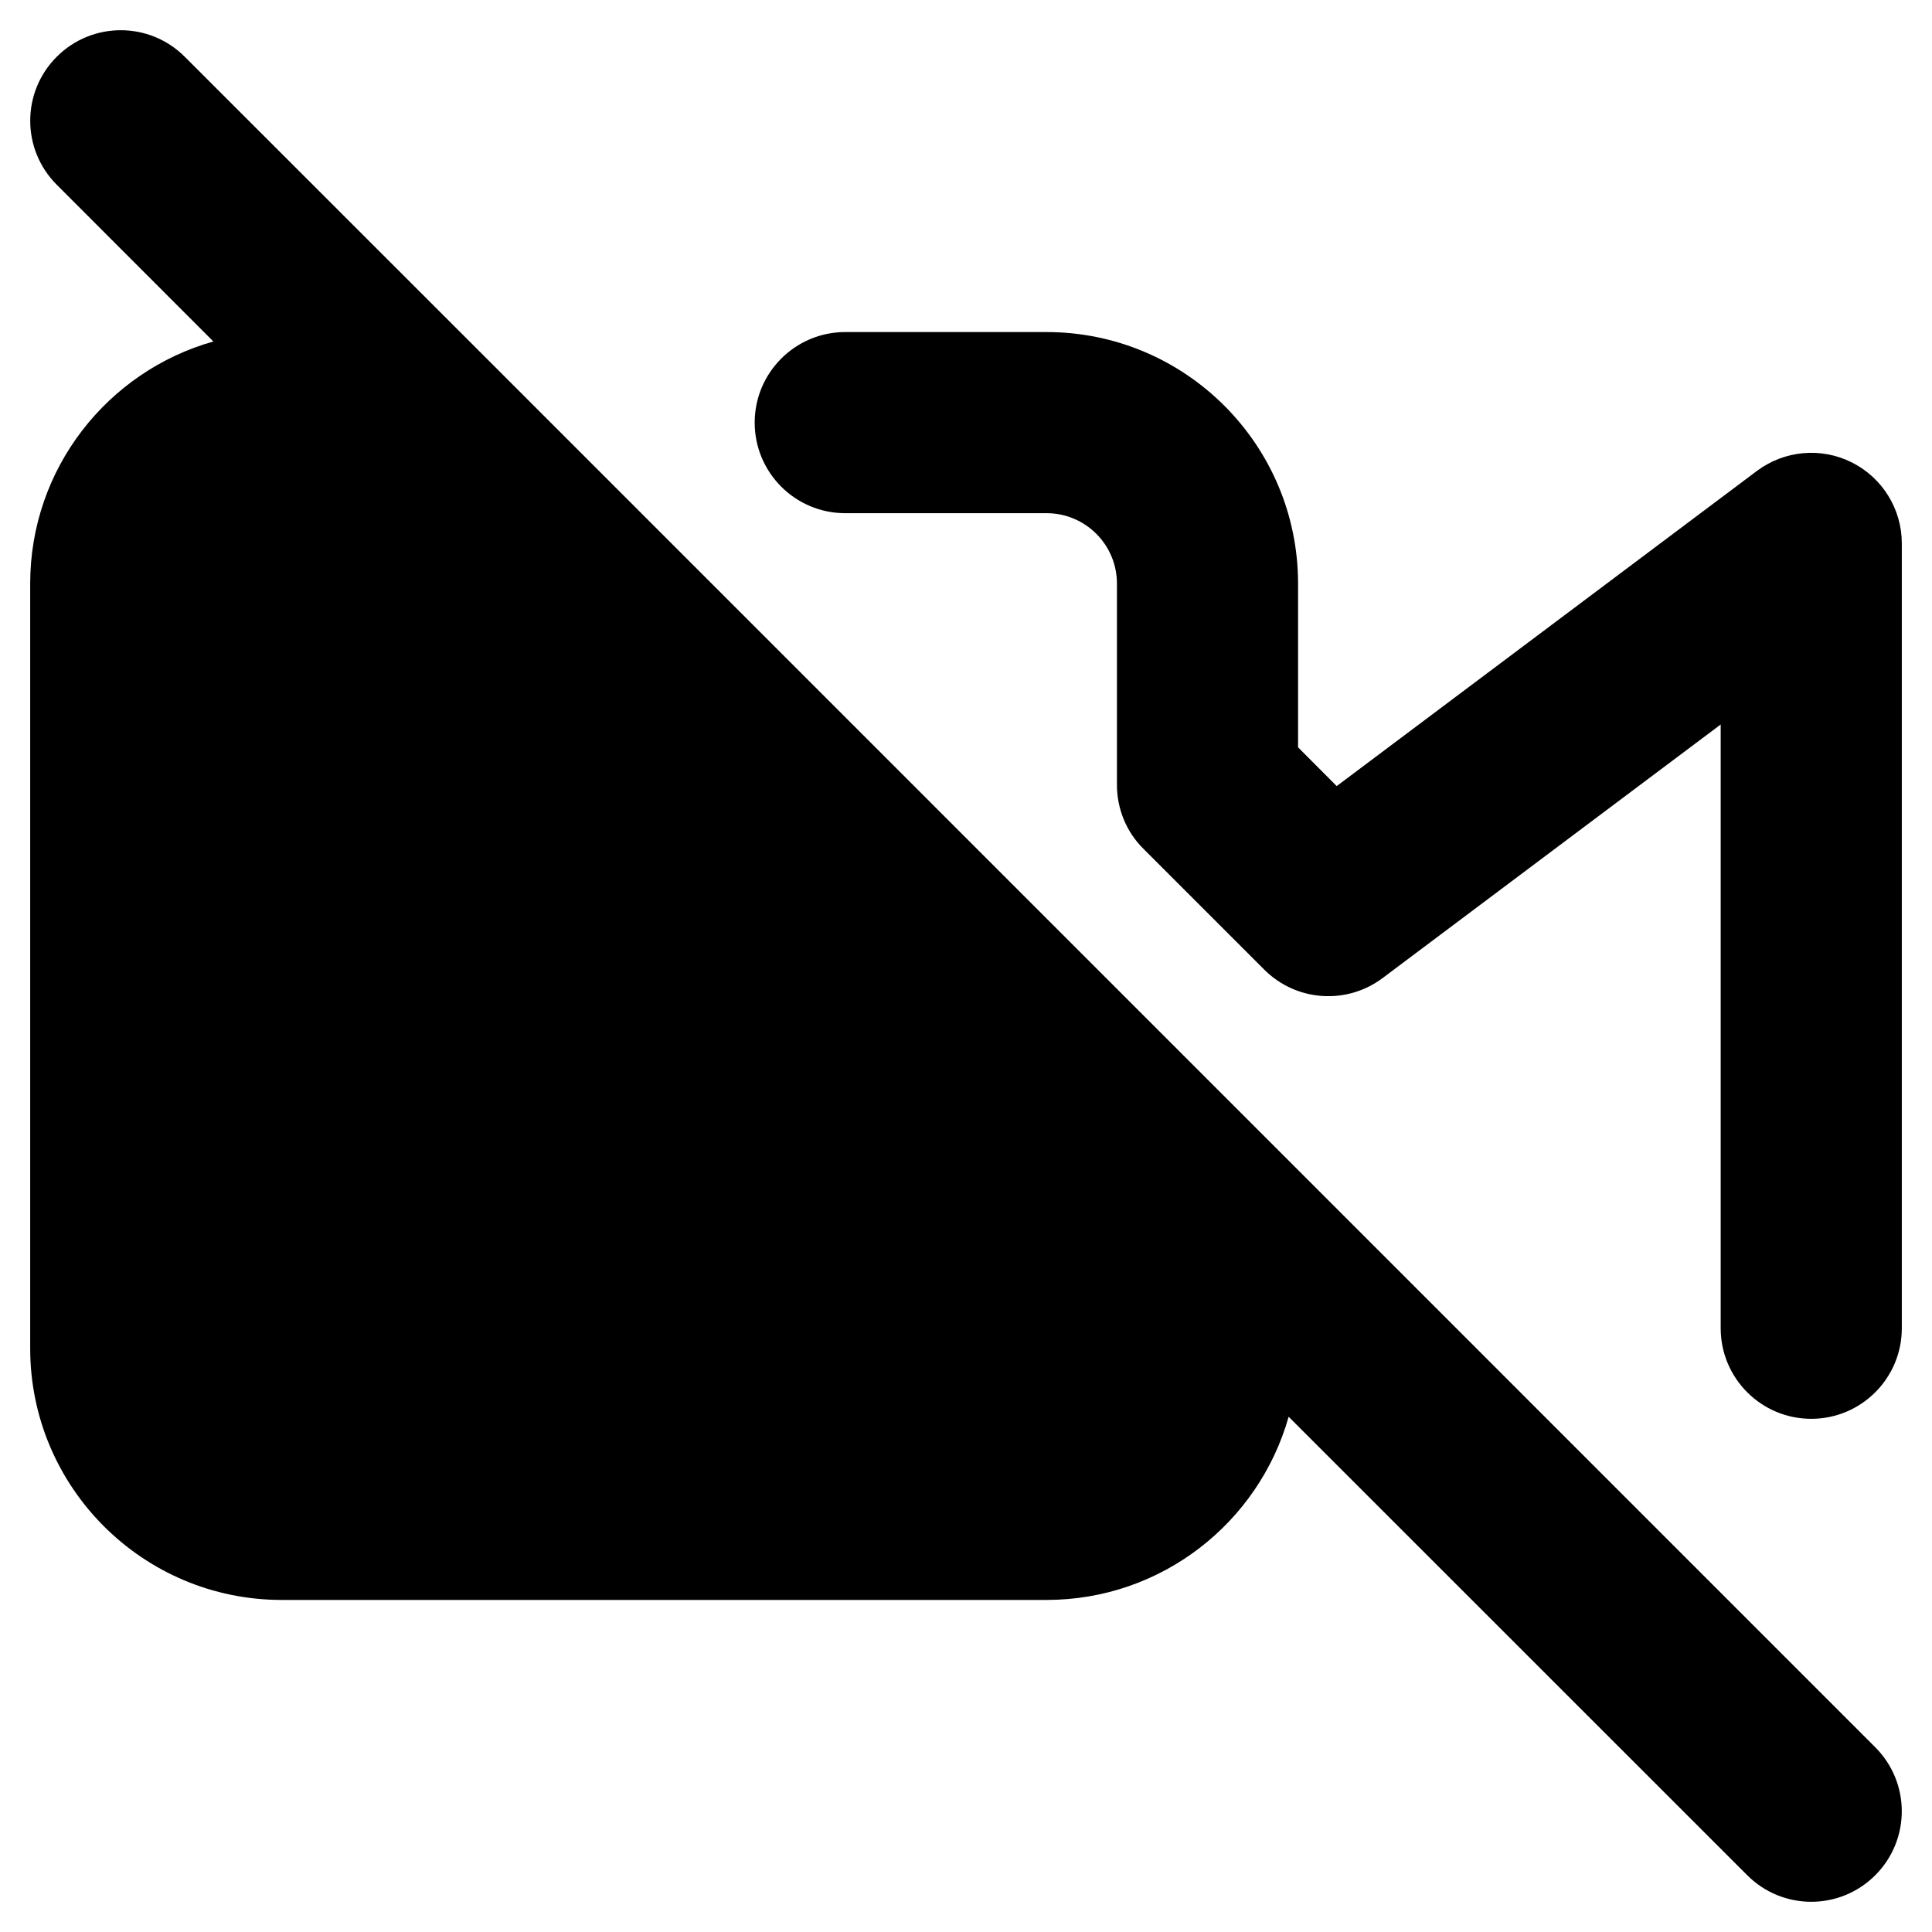 <svg viewBox="0 0 16 16" width="16" height="16" fill="black" xmlns="http://www.w3.org/2000/svg">
 <g transform="translate(0.25, 0.25)">
  <path d="M1.28 0.22C0.987 -0.073 0.513 -0.073 0.22 0.22C-0.073 0.513 -0.073 0.987 0.22 1.28L1.517 2.578C0.642 2.825 0 3.629 0 4.583L0 10.917C0 12.067 0.933 13 2.083 13L8.417 13C9.371 13 10.175 12.358 10.422 11.483L14.22 15.28C14.513 15.573 14.987 15.573 15.28 15.28C15.573 14.987 15.573 14.513 15.28 14.22L3.781 2.72C3.781 2.72 3.78 2.72 3.781 2.72L1.28 0.22ZM2.939 4L2.083 4C1.761 4 1.5 4.261 1.5 4.583L1.5 10.917C1.5 11.239 1.761 11.5 2.083 11.5L8.417 11.5C8.739 11.5 9 11.239 9 10.917L9 10.061L2.939 4Z" fill-rule="EVENODD"></path>
  <path d="M6 3.25C6 2.836 6.336 2.5 6.75 2.5L8.417 2.5C9.567 2.5 10.5 3.433 10.5 4.583L10.5 5.939L10.82 6.26L14.3 3.65C14.527 3.48 14.831 3.452 15.085 3.579C15.339 3.706 15.5 3.966 15.5 4.25L15.5 10.75C15.5 11.164 15.164 11.5 14.75 11.5C14.336 11.5 14 11.164 14 10.75L14 5.75L11.2 7.85C10.901 8.074 10.484 8.044 10.22 7.78L9.22 6.78C9.147 6.708 9.093 6.625 9.056 6.535C9.02 6.447 9 6.351 9 6.25L9 4.583C9 4.261 8.739 4 8.417 4L6.75 4C6.336 4 6 3.664 6 3.25Z" fill-rule="NONZERO"></path>
 </g>
</svg>
